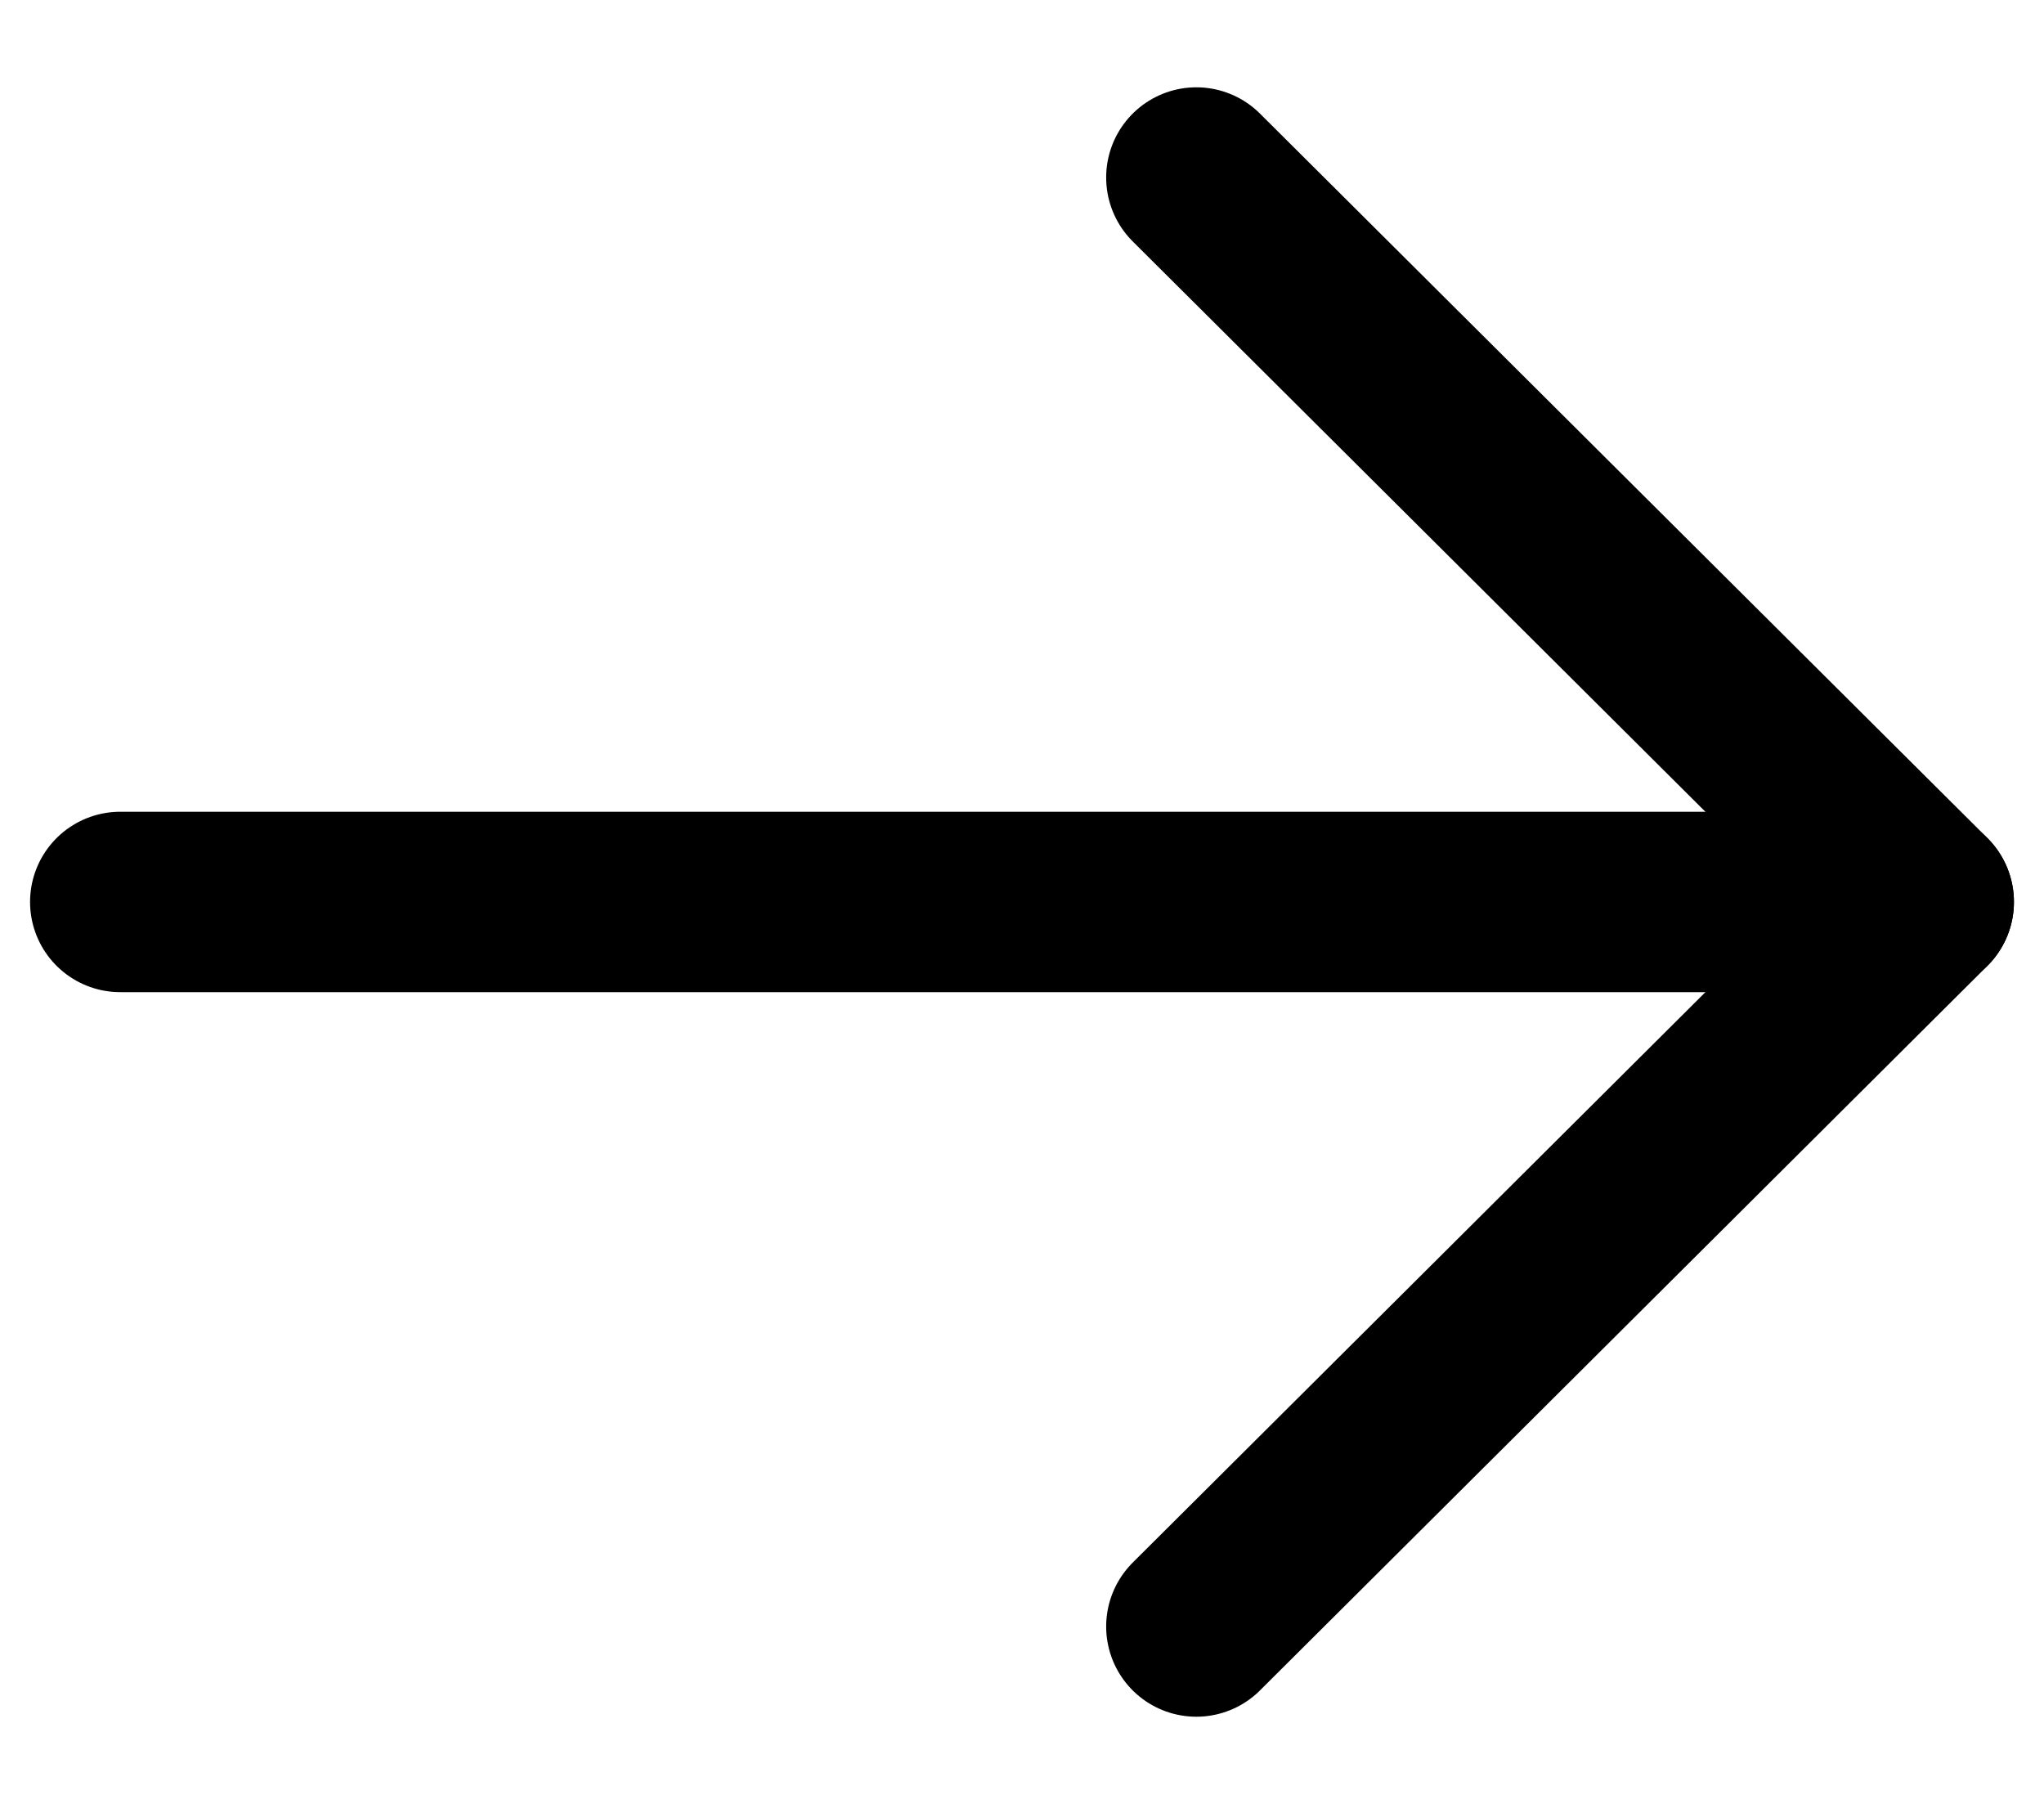 <svg width="17" height="15" viewBox="0 0 17 15" fill="none" xmlns="http://www.w3.org/2000/svg">
                                <path d="M16 7.5H1" stroke="currentColor" stroke-width="1.5" stroke-linecap="round" stroke-linejoin="round"></path>
                                <path d="M9.95 1.476L16 7.5L9.95 13.525" stroke="currentColor" stroke-width="1.5" stroke-linecap="round" stroke-linejoin="round"></path>
                            </svg>